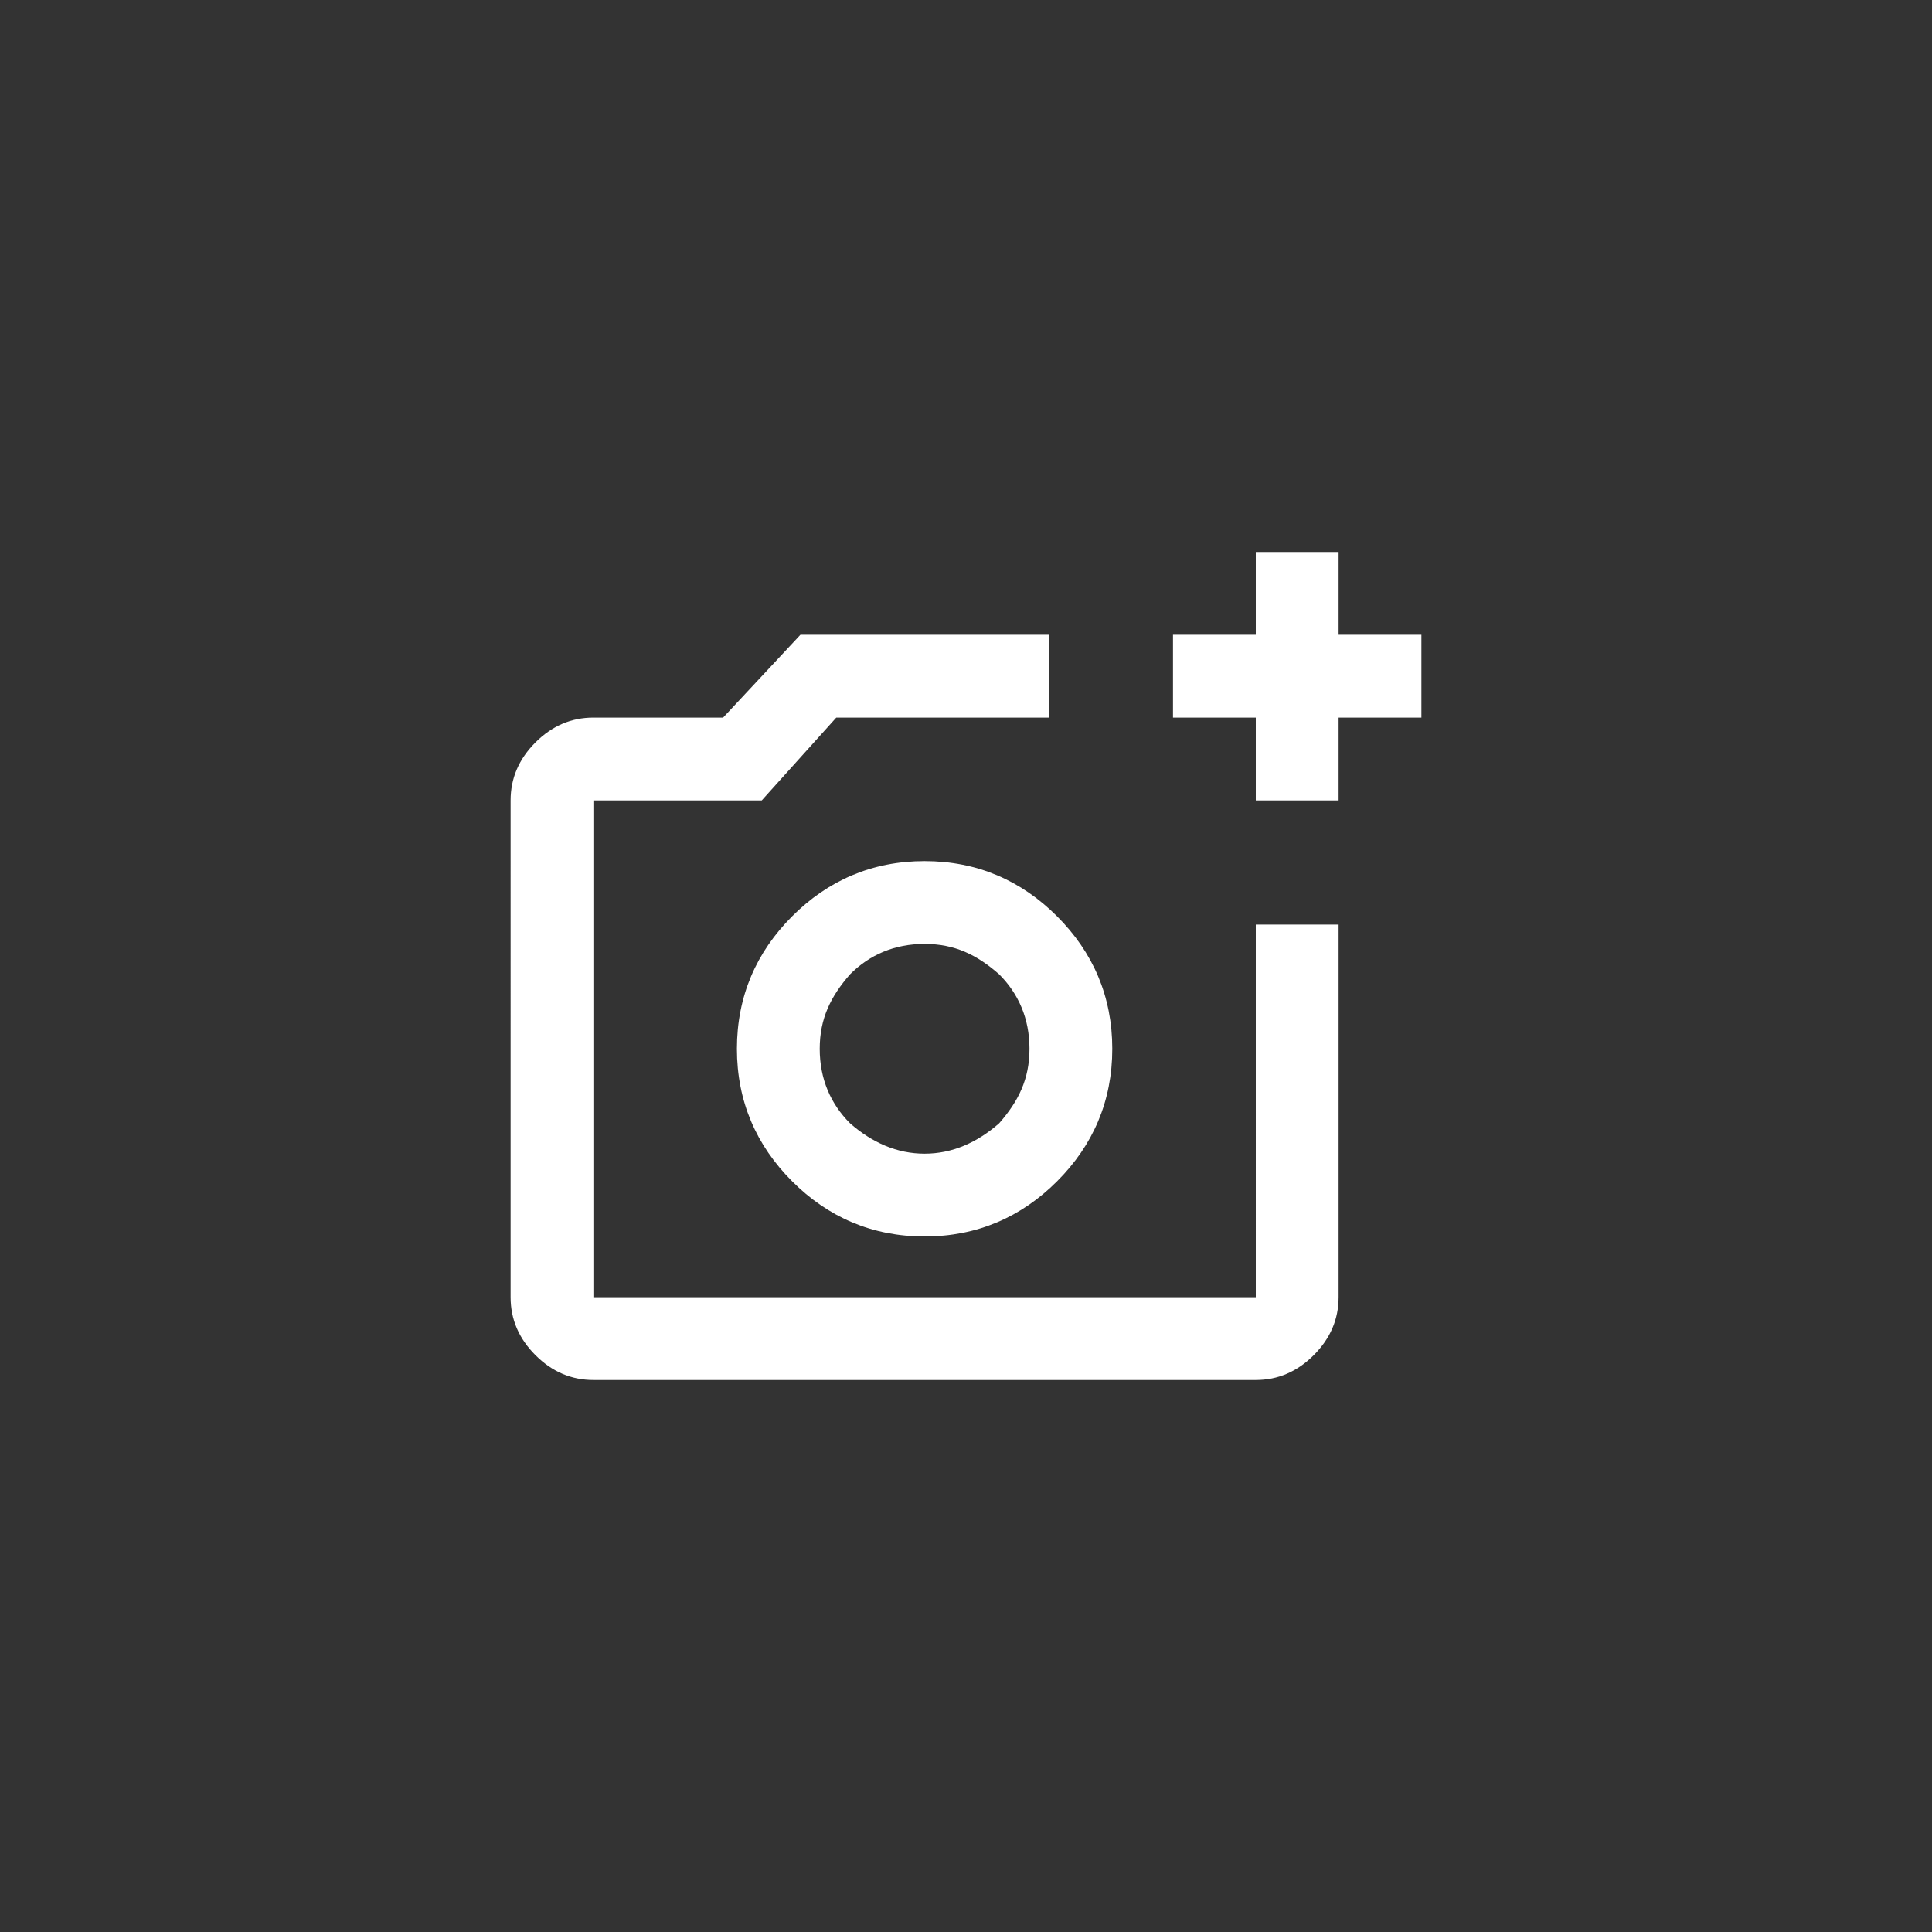 <?xml version="1.0" encoding="utf-8"?>
<!-- Generator: Adobe Illustrator 27.8.0, SVG Export Plug-In . SVG Version: 6.00 Build 0)  -->
<svg version="1.1" id="Layer_1" xmlns="http://www.w3.org/2000/svg" xmlns:xlink="http://www.w3.org/1999/xlink" x="0px" y="0px"
	 viewBox="0 0 70 70" style="enable-background:new 0 0 70 70;" xml:space="preserve">
<rect x="0" y="0" width="70" height="70" fill="#333333" stroke="none"/>
<style type="text/css">
	.st0{fill:#FFFFFF;}
</style>
<path class="st0" d="M21.5,50c-0.8,0-1.5-0.3-2.1-0.9c-0.6-0.6-0.9-1.3-0.9-2.1V29c0-0.8,0.3-1.5,0.9-2.1c0.6-0.6,1.3-0.9,2.1-0.9
	h4.7l2.8-3h9v3h-7.7l-2.7,3h-6.1v18h24V33.5h3V47c0,0.8-0.3,1.5-0.9,2.1C47,49.7,46.3,50,45.5,50H21.5z M45.5,29v-3h-3v-3h3v-3h3v3
	h3v3h-3v3H45.5z M33.5,44.8c1.9,0,3.5-0.7,4.8-2s2-2.9,2-4.8s-0.7-3.5-2-4.8s-2.9-2-4.8-2s-3.5,0.7-4.8,2s-2,2.9-2,4.8
	s0.7,3.5,2,4.8S31.6,44.8,33.5,44.8z M33.5,41.8c-1,0-1.9-0.4-2.7-1.1c-0.7-0.7-1.1-1.6-1.1-2.7s0.4-1.9,1.1-2.7
	c0.7-0.7,1.6-1.1,2.7-1.1s1.9,0.4,2.7,1.1c0.7,0.7,1.1,1.6,1.1,2.7s-0.4,1.9-1.1,2.7C35.4,41.4,34.5,41.8,33.5,41.8z"/>
</svg>
